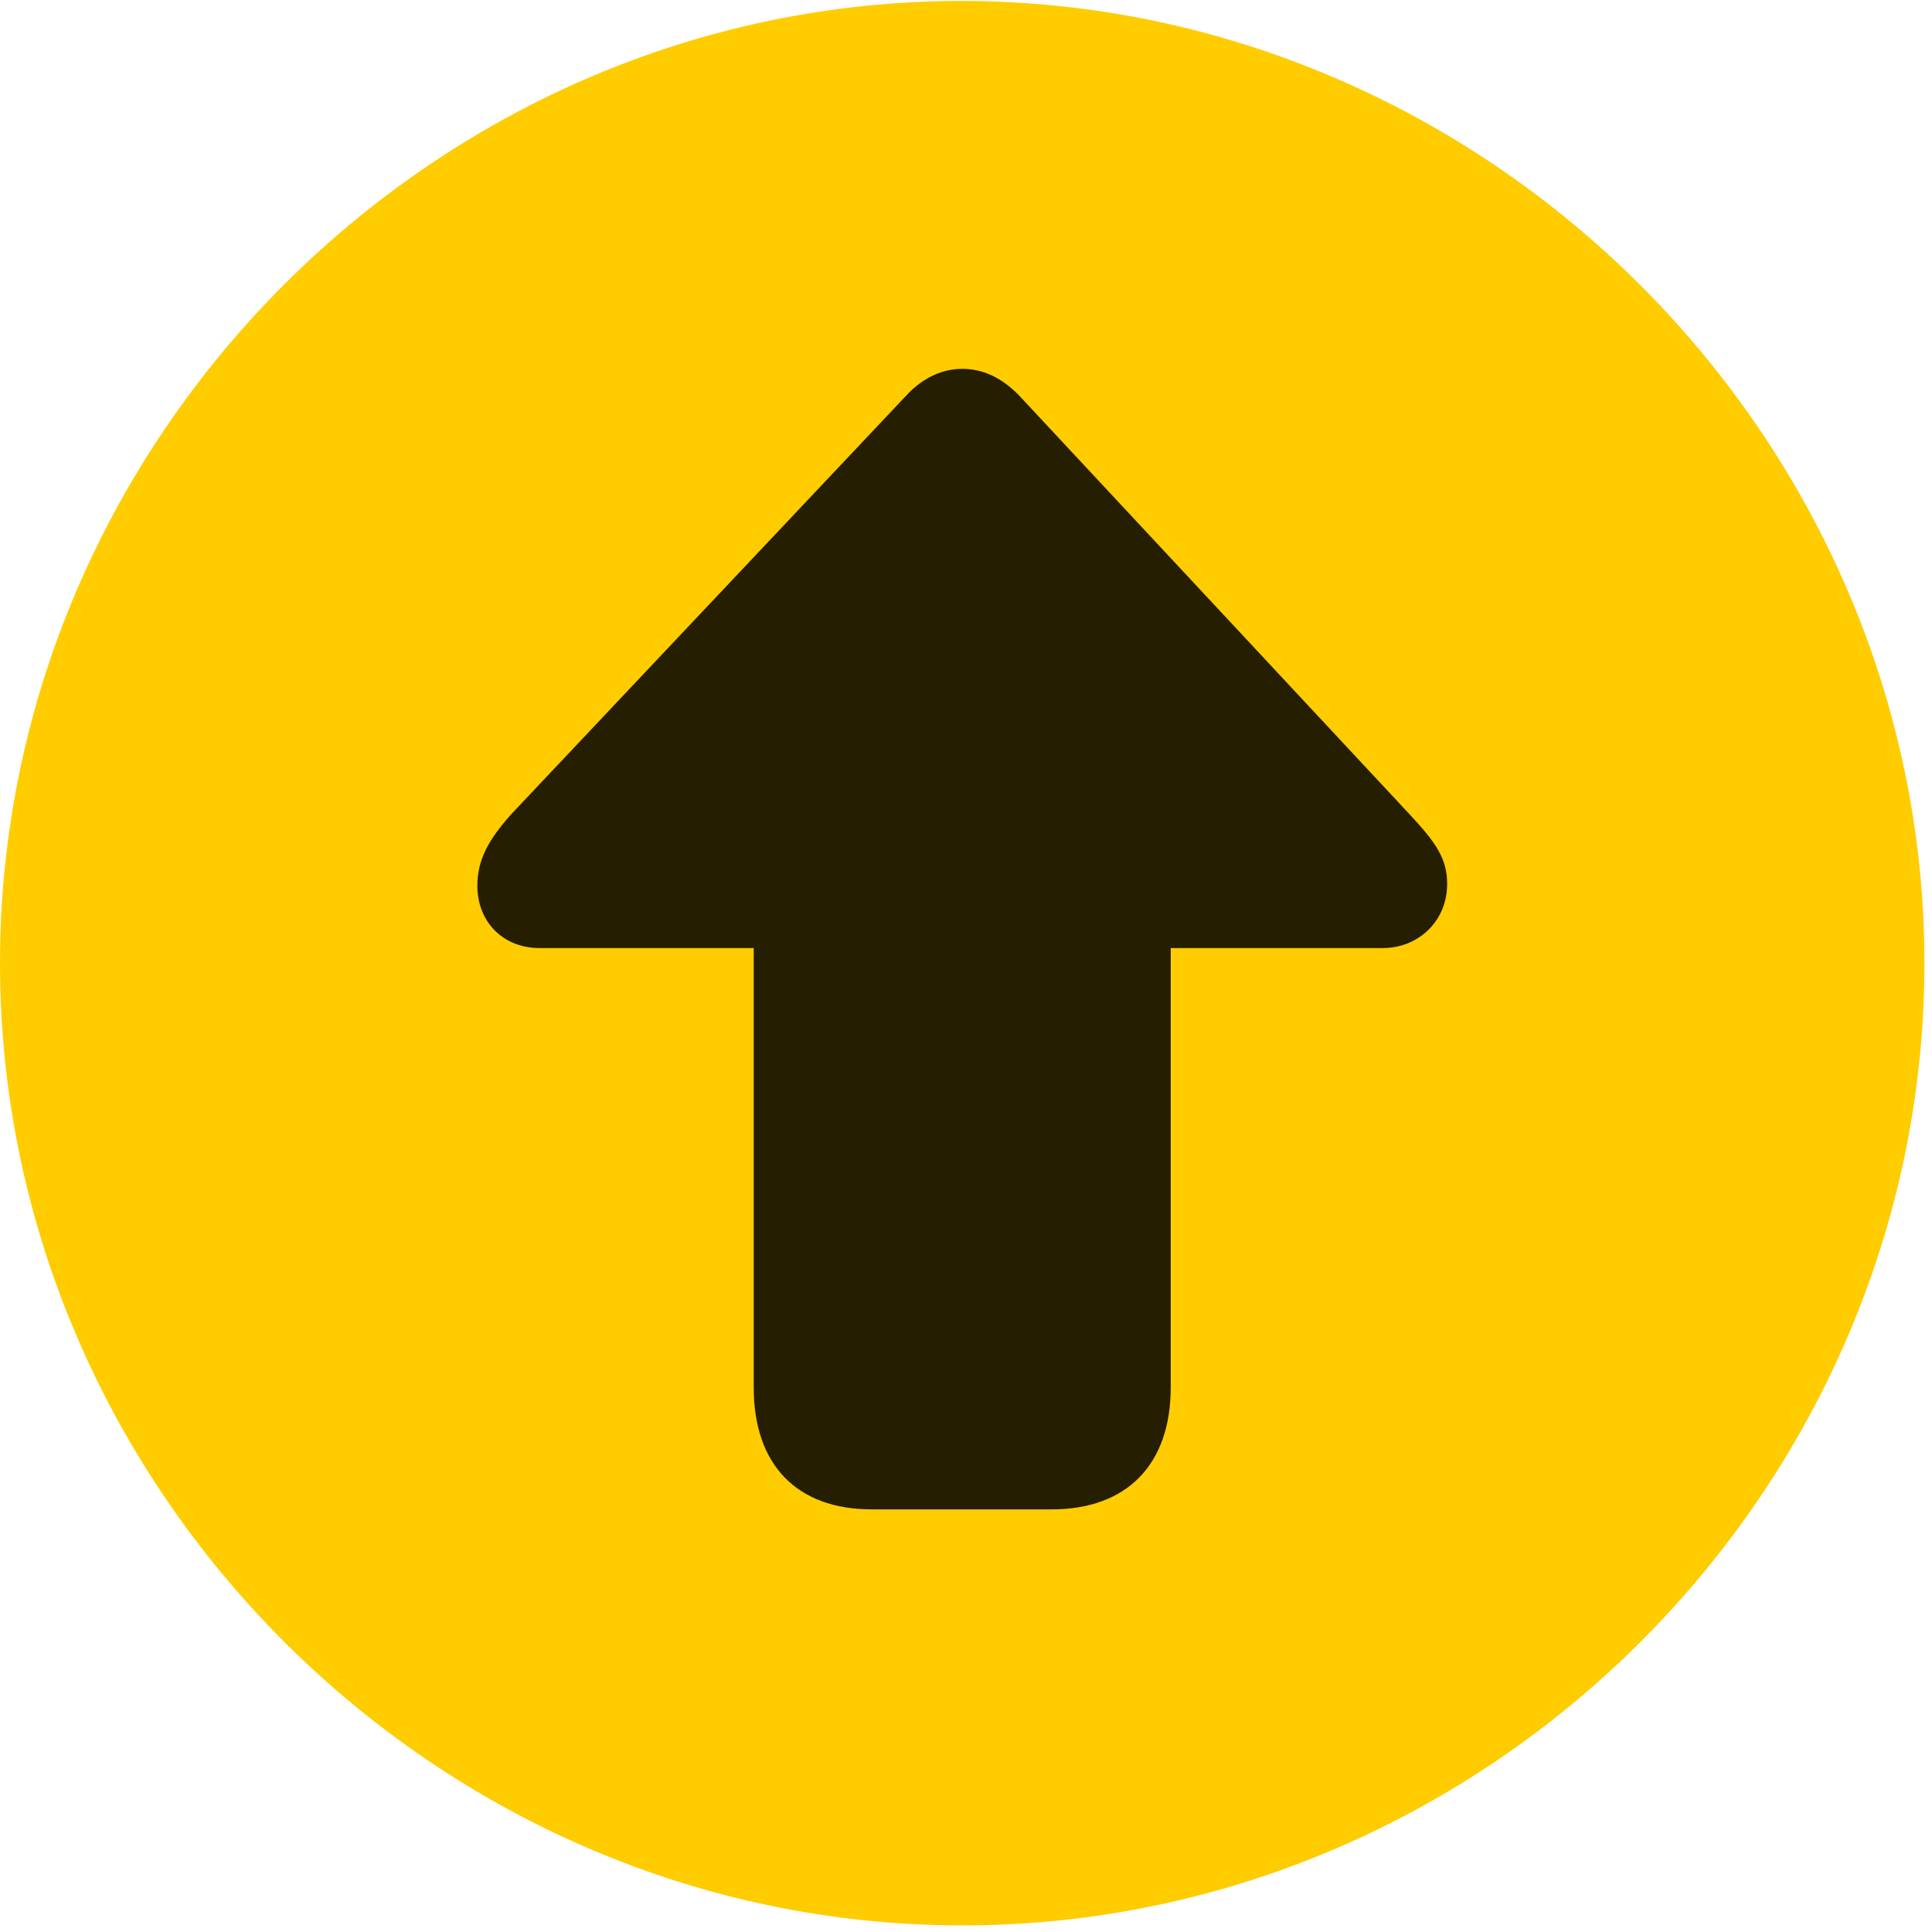 <svg width="24" height="24" viewBox="0 0 24 24" fill="none" xmlns="http://www.w3.org/2000/svg">
<path d="M11.953 23.918C18.492 23.918 23.906 18.504 23.906 11.965C23.906 5.438 18.48 0.012 11.941 0.012C5.414 0.012 0 5.438 0 11.965C0 18.504 5.426 23.918 11.953 23.918Z" fill="#FFCC00"/>
<path d="M11.953 4.582C12.176 4.582 12.422 4.664 12.668 4.922L17.508 10.113C17.836 10.465 17.977 10.664 17.977 10.98C17.977 11.449 17.613 11.777 17.18 11.777H14.543V17.238C14.543 18.199 13.992 18.75 13.066 18.75H10.828C9.902 18.75 9.363 18.199 9.363 17.238V11.777H6.703C6.246 11.777 5.93 11.449 5.93 11.004C5.93 10.676 6.07 10.43 6.352 10.113L11.25 4.922C11.484 4.664 11.742 4.582 11.953 4.582Z" fill="black" fill-opacity="0.85"/>
</svg>
